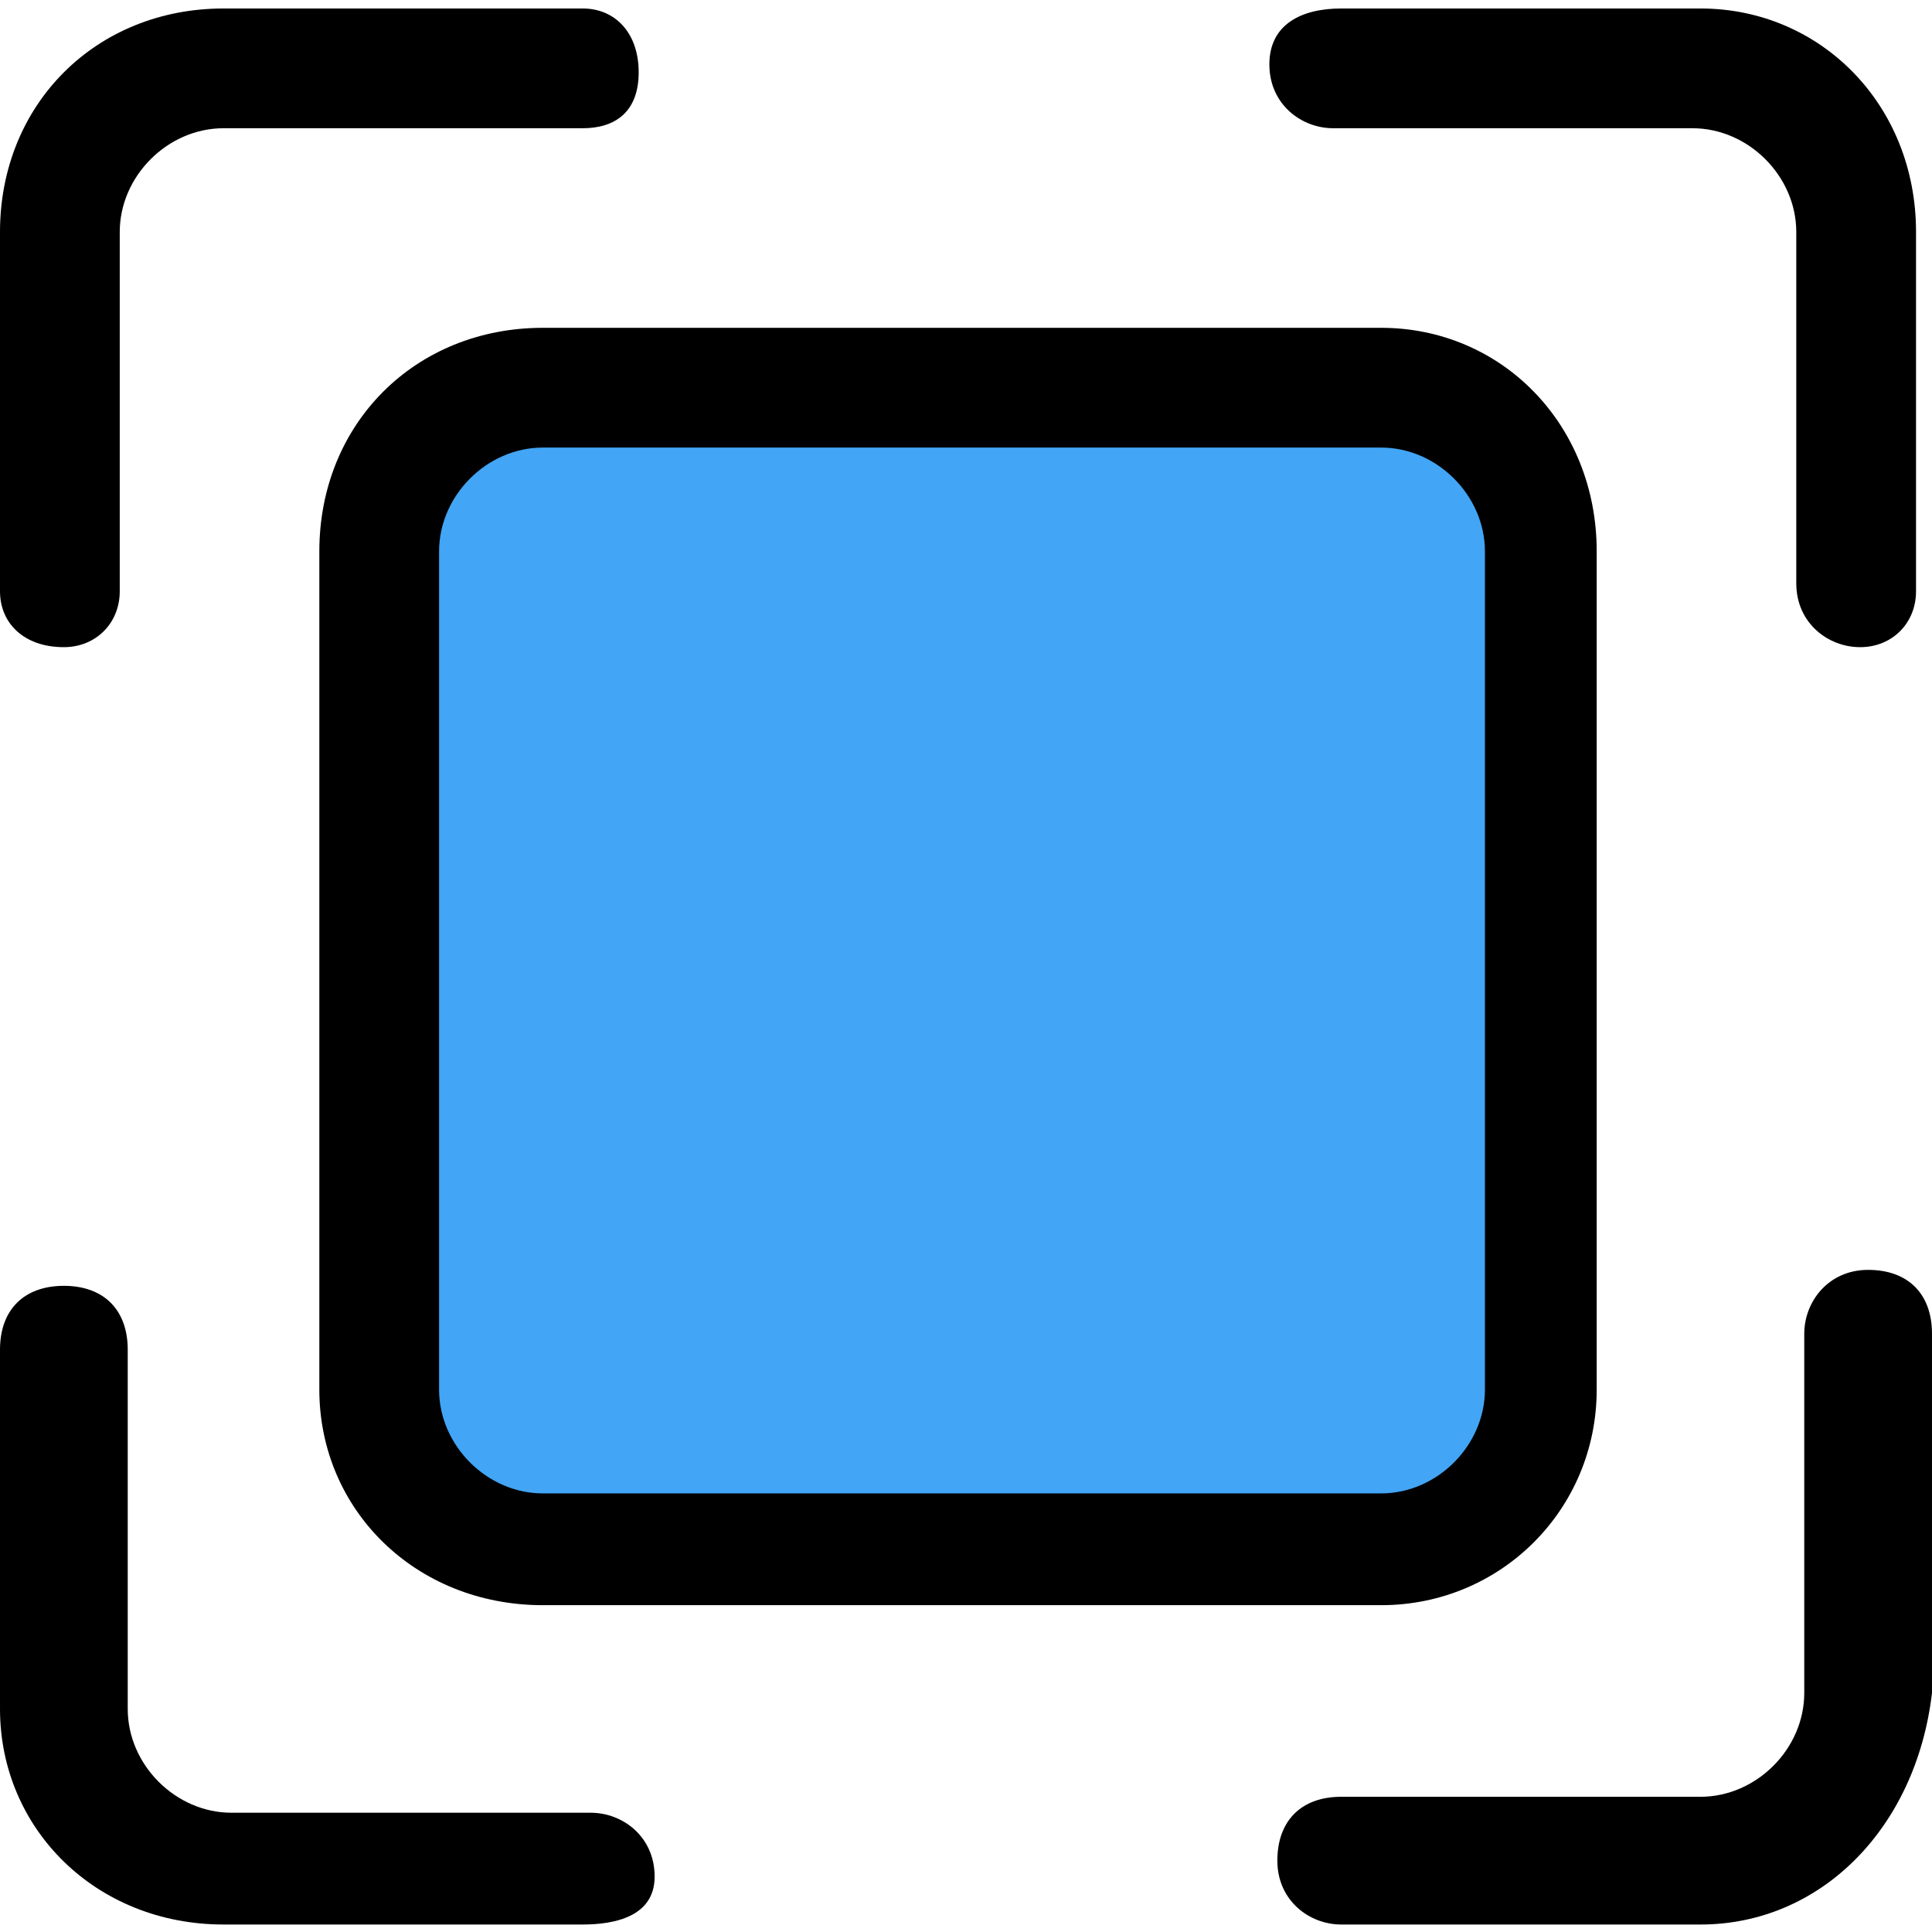 <svg height="516pt" viewBox="0 -2 516.267 516" width="516pt" xmlns="http://www.w3.org/2000/svg"><path d="m347.734 106.801h-181.336c-34.133 0-59.73 25.598-59.73 59.734v181.332c0 32 25.598 57.598 59.73 57.598h181.336c32 0 59.73-25.598 59.73-59.73v-179.199c-2.133-34.137-27.73-59.734-59.73-59.734zm0 0" fill="#42a5f5"/><path d="m17.066 170.801c-10.668 0-17.066-6.402-17.066-14.934v-96c0-34.133 25.602-59.734 59.734-59.734h96c8.531 0 14.934 6.402 14.934 17.066 0 10.668-6.402 14.934-14.934 14.934h-96c-14.934 0-27.734 12.801-27.734 27.734v96c0 8.531-6.398 14.934-14.934 14.934zm0 0"/><path d="m454.398 512.133h-96c-8.531 0-17.066-6.398-17.066-17.066 0-10.668 6.402-17.066 17.066-17.066h96c14.934 0 27.734-12.801 27.734-27.734v-96c0-8.531 6.402-17.066 17.066-17.066 10.668 0 17.066 6.402 17.066 17.066v96c-4.266 36.27-29.867 61.867-61.867 61.867zm0 0"/><path d="m155.734 512.133h-96c-34.133 0-59.734-25.598-59.734-57.598v-96c0-10.668 6.398-17.07 17.066-17.07 10.668 0 17.066 6.402 17.066 17.07v96c0 14.93 12.801 27.73 27.734 27.73h96c8.531 0 17.066 6.402 17.066 17.066 0 10.668-10.668 12.801-19.199 12.801zm0 0"/><path d="m497.066 170.801c-8.531 0-17.066-6.402-17.066-17.066v-93.867c0-14.934-12.801-27.734-27.734-27.734h-96c-8.531 0-17.066-6.398-17.066-17.066 0-10.668 8.535-14.934 19.199-14.934h96c32 0 57.602 25.602 57.602 59.734v96c0 8.531-6.398 14.934-14.934 14.934zm0 0"/><path d="m369.066 426.801h-224c-34.133 0-59.734-25.602-59.734-57.602v-224c0-34.133 25.602-59.734 59.734-59.734h224c32 0 57.602 25.602 57.602 59.734v224c0 32-25.602 57.602-57.602 57.602zm-224-309.336c-14.934 0-27.734 12.801-27.734 27.734v224c0 14.934 12.801 27.734 27.734 27.734h224c14.934 0 27.734-12.801 27.734-27.734v-224c0-14.934-12.801-27.734-27.734-27.734zm0 0"/></svg>